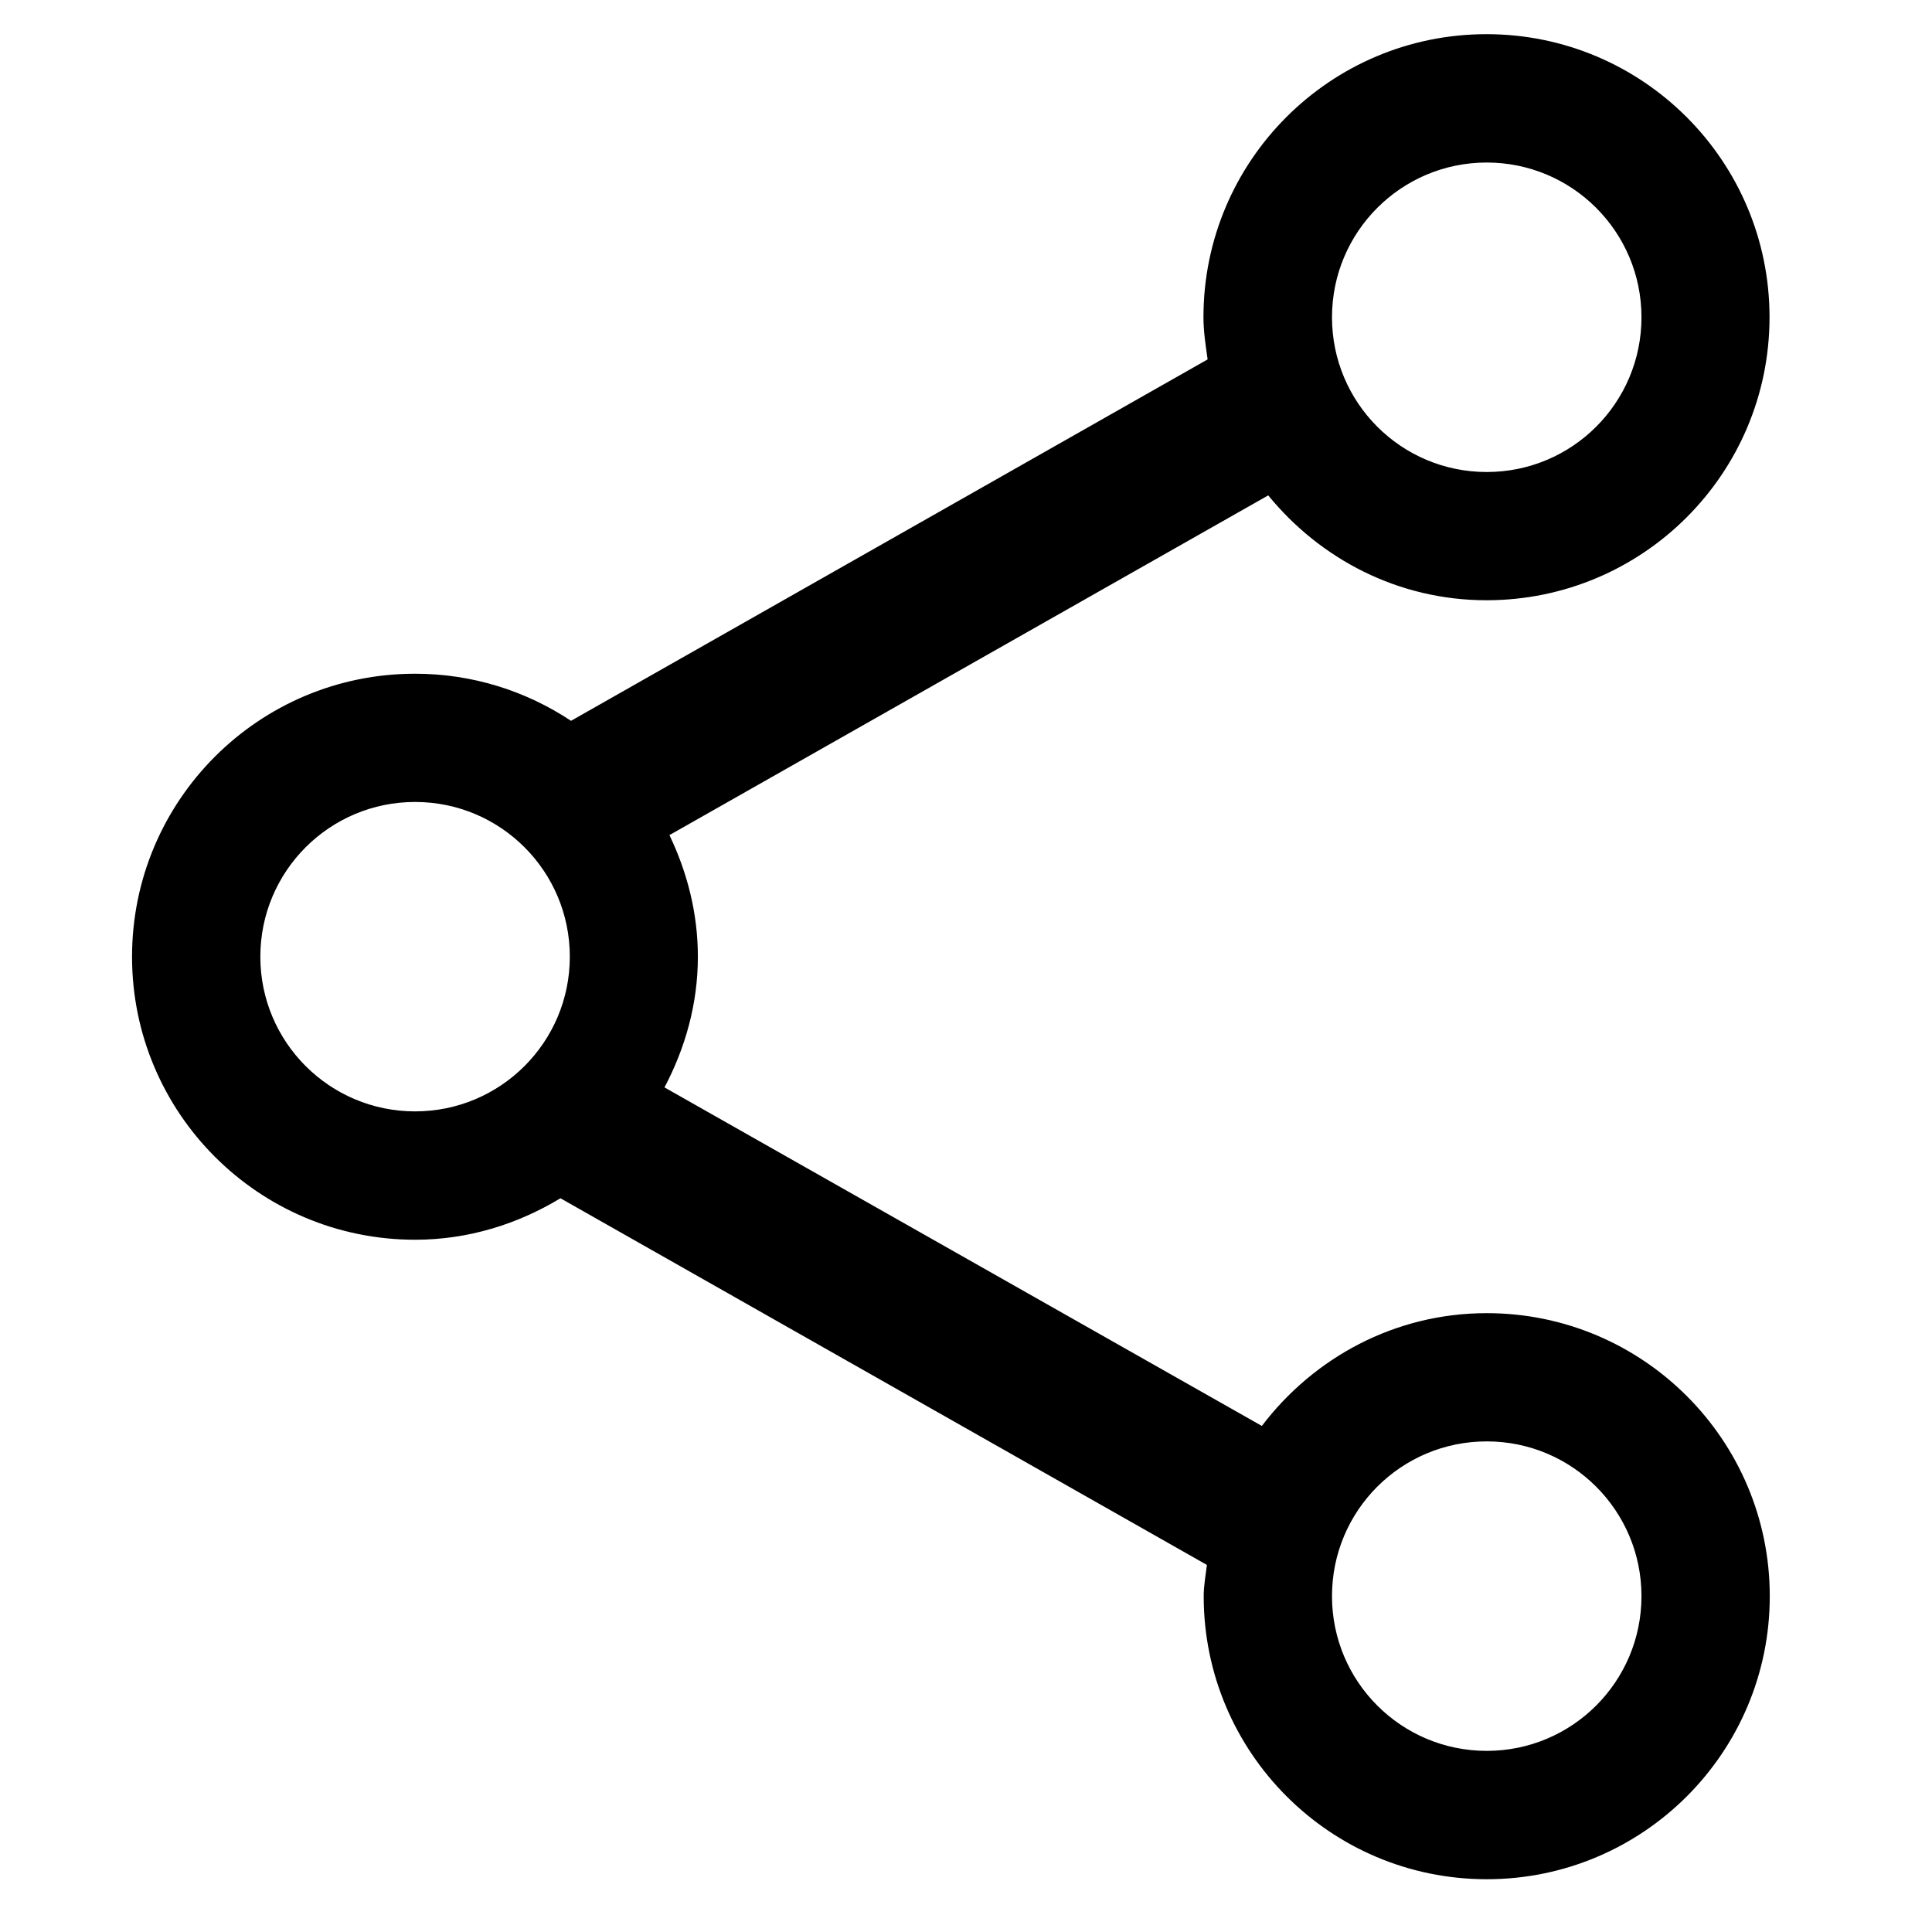 <?xml version="1.0" encoding="utf-8"?>
<!-- Generator: Adobe Illustrator 15.1.0, SVG Export Plug-In . SVG Version: 6.00 Build 0)  -->
<!DOCTYPE svg PUBLIC "-//W3C//DTD SVG 1.1//EN" "http://www.w3.org/Graphics/SVG/1.1/DTD/svg11.dtd">
<svg version="1.1" id="Layer_1" xmlns="http://www.w3.org/2000/svg" xmlns:xlink="http://www.w3.org/1999/xlink" x="0px" y="0px"
	 width="24px" height="24px" viewBox="0 0 32 32" enable-background="new 0 0 32 32" xml:space="preserve">
<path d="M24.625,21.75c-1.525,0-2.867,0.74-3.725,1.868l-9.894-5.607c0.342-0.649,0.553-1.379,0.553-2.165
	c0-0.724-0.178-1.402-0.471-2.014l9.918-5.627c0.859,1.052,2.15,1.737,3.615,1.737c2.59,0,4.688-2.099,4.688-4.688
	s-2.1-4.688-4.688-4.688s-4.688,2.099-4.688,4.688c0,0.239,0.037,0.469,0.069,0.699L9.458,11.939
	c-0.741-0.491-1.627-0.78-2.583-0.78c-2.59,0-4.688,2.099-4.688,4.688c0,2.586,2.098,4.687,4.688,4.687
	c0.885,0,1.703-0.261,2.408-0.687L19.99,25.92c-0.02,0.172-0.053,0.34-0.053,0.518c0,2.588,2.098,4.688,4.688,4.688
	s4.688-2.101,4.688-4.688C29.313,23.852,27.215,21.75,24.625,21.75z M24.625,2.692c1.416,0,2.563,1.147,2.563,2.563
	s-1.146,2.563-2.563,2.563s-2.563-1.147-2.563-2.563S23.209,2.692,24.625,2.692z M6.875,18.408c-1.416,0-2.563-1.147-2.563-2.562
	c0-1.415,1.146-2.563,2.563-2.563s2.563,1.147,2.563,2.563C9.438,17.261,8.291,18.408,6.875,18.408z M24.625,29
	c-1.416,0-2.563-1.146-2.563-2.563c0-1.418,1.146-2.563,2.563-2.563s2.563,1.147,2.563,2.563S26.041,29,24.625,29z"/>
</svg>

